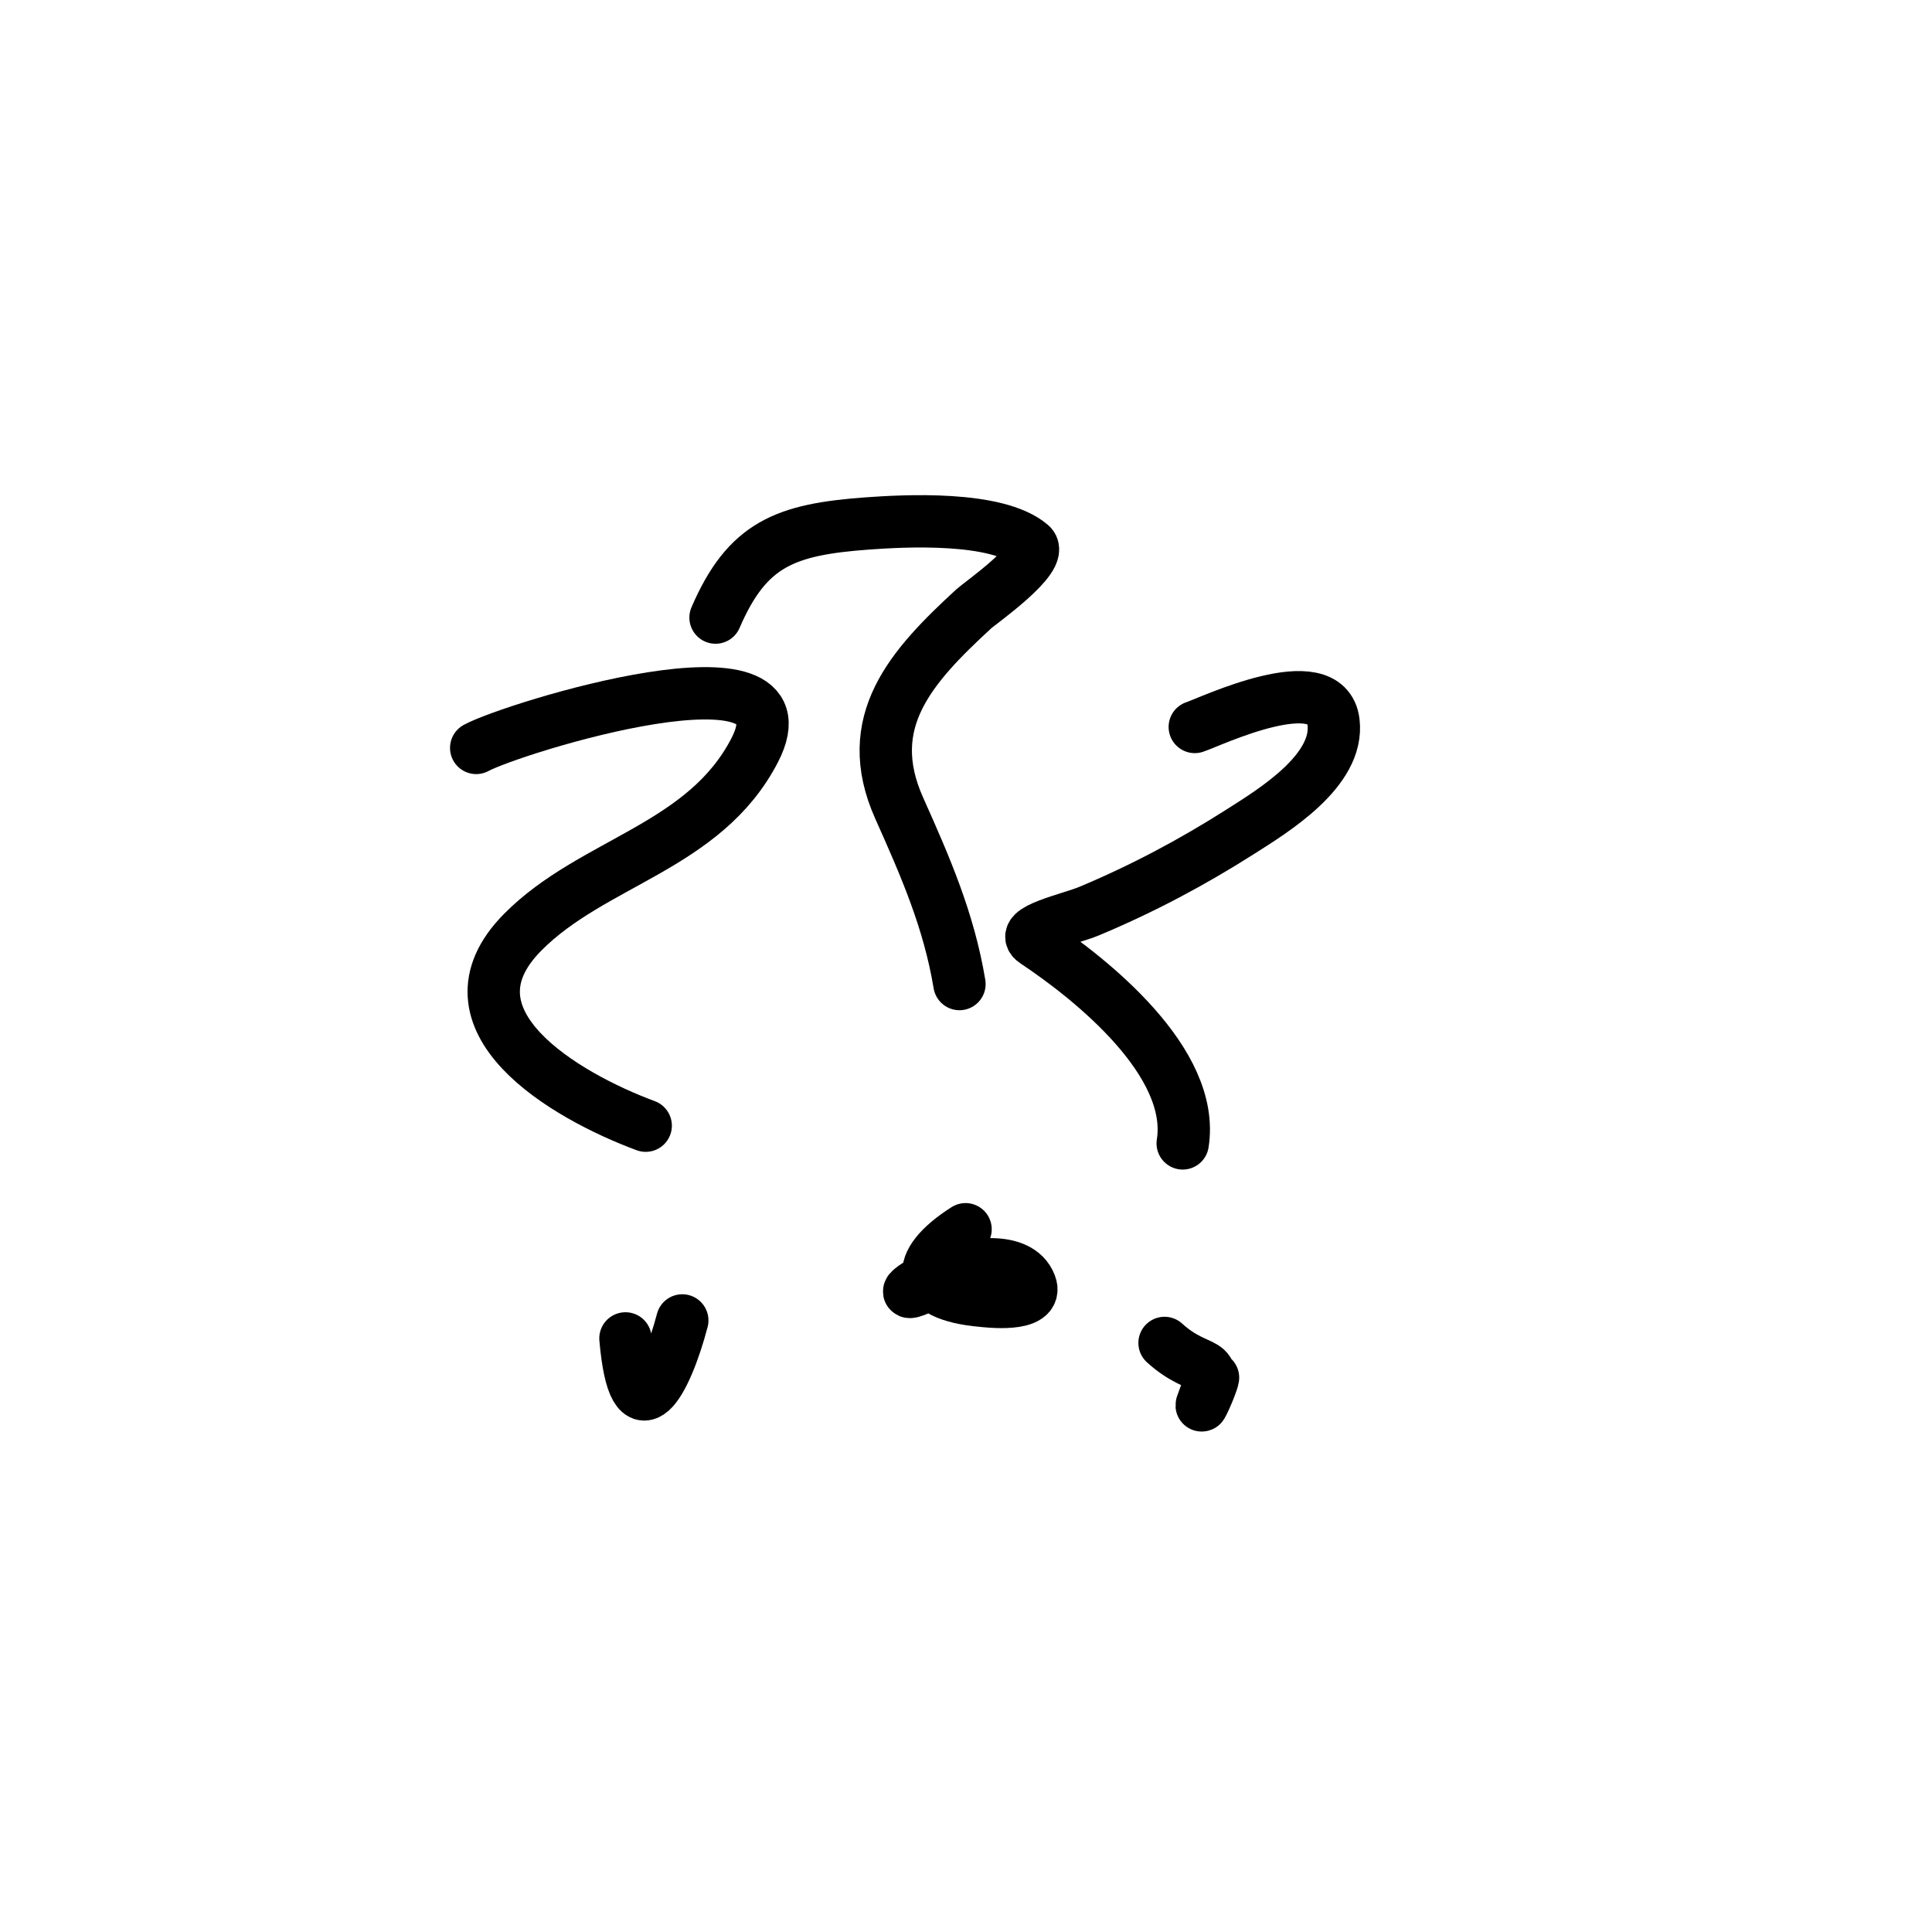 <svg width="145" height="145" viewBox="0 0 145 145" fill="none" xmlns="http://www.w3.org/2000/svg">
<g filter="url(#filter0_d_18_3139)">
<circle cx="72.226" cy="68.226" r="57" transform="rotate(9.013 72.226 68.226)" fill="white"/>
<path d="M53.702 42.351C56.083 36.831 58.928 35.737 65.086 35.287C67.797 35.089 74.817 34.696 77.373 36.888C78.465 37.824 73.519 41.294 73.103 41.677C68.373 46.027 64.594 50.186 67.485 56.65C69.452 61.047 71.218 65.086 72.009 69.855" stroke="black" stroke-width="3.928" stroke-linecap="round"/>
<path d="M72.467 88.257C68.5 90.786 68.621 93.183 73.705 93.626C73.93 93.645 78.015 94.171 77.329 92.405C76.458 90.164 72.649 90.928 71.055 91.41C68.77 92.101 66.487 94.056 70.187 92.156C70.953 91.763 74.362 89.431 71.623 90.535" stroke="black" stroke-width="3.928" stroke-linecap="round"/>
<path d="M89.67 50.56C90.759 50.215 99.569 45.96 100.083 50.186C100.527 53.839 95.547 56.856 93.094 58.418C89.467 60.727 85.706 62.723 81.738 64.382C80.302 64.982 76.367 65.799 77.663 66.661C81.933 69.502 89.729 75.728 88.764 81.814" stroke="black" stroke-width="3.928" stroke-linecap="round"/>
<path d="M35.739 52.133C38.45 50.652 61.133 43.603 56.645 52.298C52.878 59.6 44.494 60.649 39.228 65.966C32.679 72.58 42.453 78.26 48.461 80.485" stroke="black" stroke-width="3.928" stroke-linecap="round"/>
<path d="M46.941 96.45C47.623 104.208 49.997 99.704 51.207 95.1" stroke="black" stroke-width="3.928" stroke-linecap="round"/>
<path d="M87.401 96.79C90.121 99.264 91.612 97.738 90.322 101.08C89.803 102.423 90.942 100.007 91.04 99.393" stroke="black" stroke-width="3.928" stroke-linecap="round"/>
</g>
<defs>
<filter id="filter0_d_18_3139" x="0.218" y="0.218" width="144.017" height="144.017" filterUnits="userSpaceOnUse" color-interpolation-filters="sRGB">
<feFlood flood-opacity="0" result="BackgroundImageFix"/>
<feColorMatrix in="SourceAlpha" type="matrix" values="0 0 0 0 0 0 0 0 0 0 0 0 0 0 0 0 0 0 127 0" result="hardAlpha"/>
<feOffset dy="4"/>
<feGaussianBlur stdDeviation="7.5"/>
<feComposite in2="hardAlpha" operator="out"/>
<feColorMatrix type="matrix" values="0 0 0 0 0 0 0 0 0 0 0 0 0 0 0 0 0 0 0.25 0"/>
<feBlend mode="normal" in2="BackgroundImageFix" result="effect1_dropShadow_18_3139"/>
<feBlend mode="normal" in="SourceGraphic" in2="effect1_dropShadow_18_3139" result="shape"/>
</filter>
</defs>
</svg>
